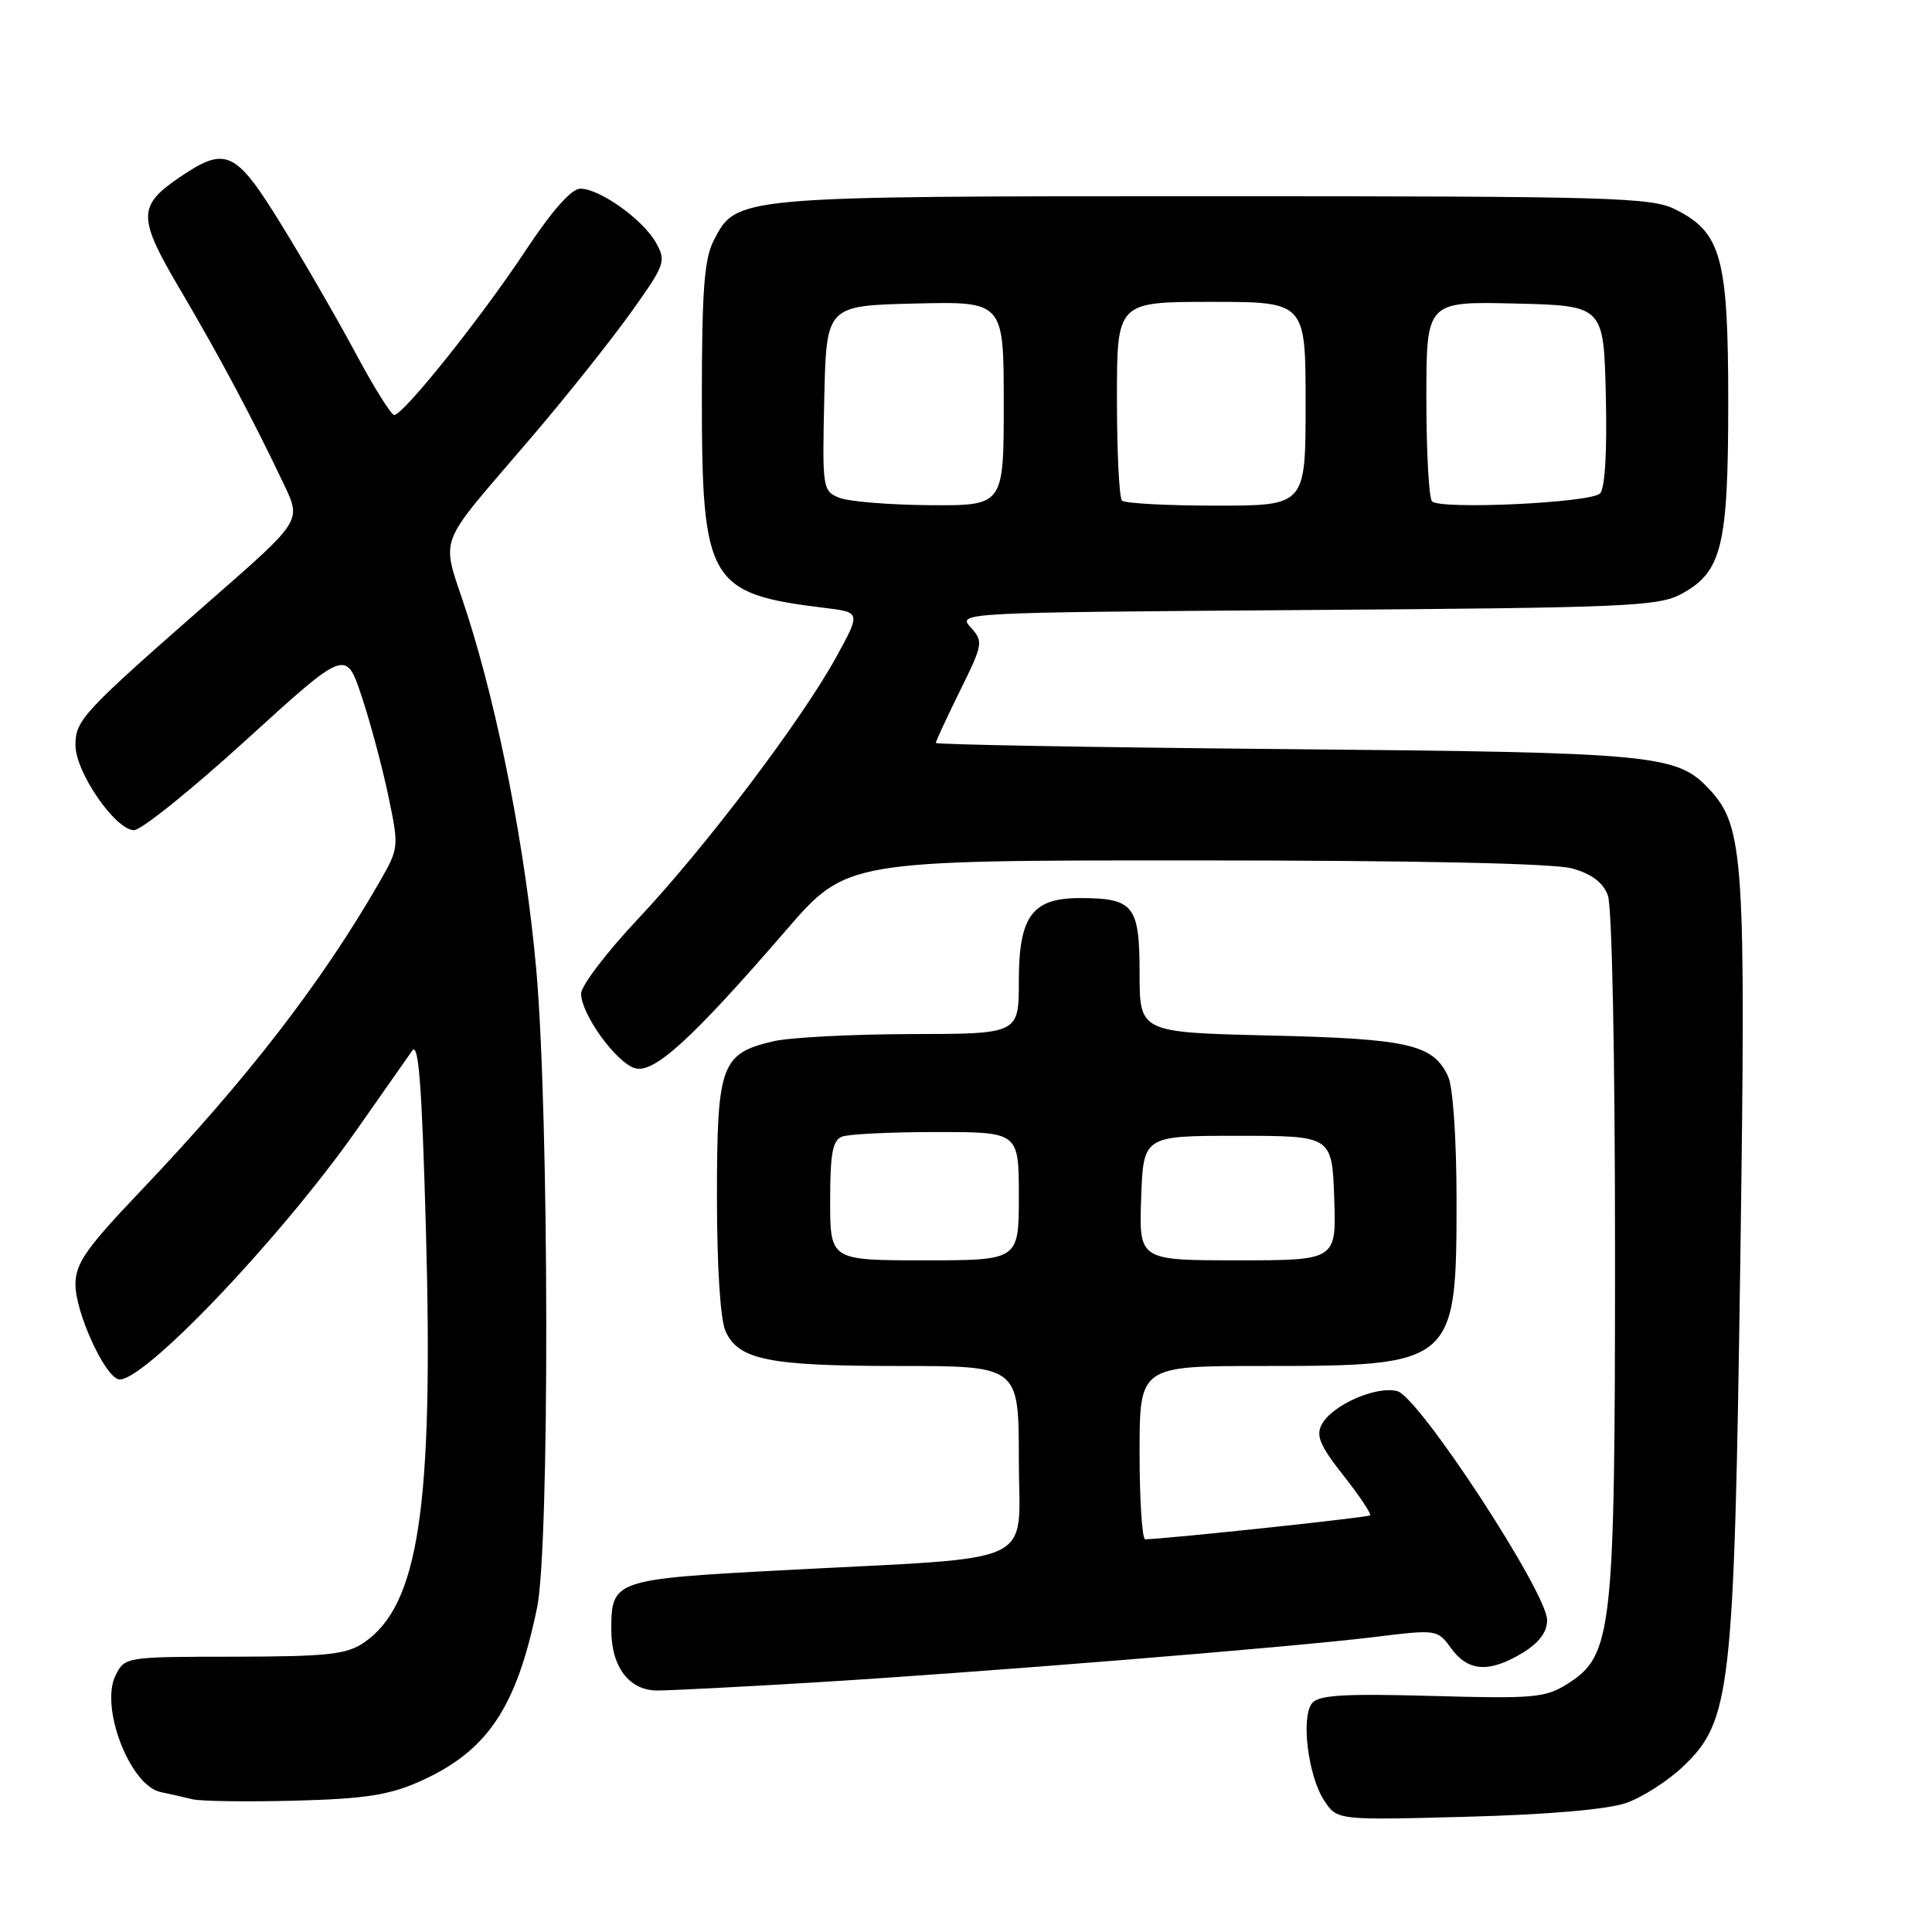 <?xml version="1.0" encoding="UTF-8" standalone="no"?>
<!DOCTYPE svg PUBLIC "-//W3C//DTD SVG 1.1//EN" "http://www.w3.org/Graphics/SVG/1.1/DTD/svg11.dtd" >
<svg xmlns="http://www.w3.org/2000/svg" xmlns:xlink="http://www.w3.org/1999/xlink" version="1.1" viewBox="0 0 256 256">
 <g >
 <path fill="currentColor"
d=" M 215.45 238.91 C 217.62 238.16 221.05 235.96 223.07 234.02 C 229.35 228.01 229.79 224.05 230.60 166.98 C 231.36 113.80 231.08 109.54 226.54 104.63 C 222.20 99.95 219.51 99.70 170.25 99.26 C 144.81 99.03 124.00 98.66 124.00 98.44 C 124.00 98.22 125.44 95.12 127.19 91.56 C 130.27 85.32 130.32 85.01 128.61 83.12 C 126.85 81.17 127.19 81.16 173.17 80.83 C 215.68 80.53 219.77 80.35 222.83 78.68 C 228.17 75.77 229.00 72.36 229.00 53.28 C 229.00 34.12 228.08 30.79 222.00 27.75 C 218.79 26.15 213.73 26.00 160.72 26.00 C 97.35 26.00 97.61 25.98 94.57 31.87 C 93.32 34.29 93.00 38.50 93.00 52.70 C 93.00 77.13 93.91 78.68 109.28 80.55 C 114.06 81.13 114.06 81.13 110.79 87.09 C 106.16 95.50 93.47 112.27 84.56 121.74 C 80.40 126.16 77.00 130.62 77.00 131.66 C 77.00 134.35 81.59 140.74 84.10 141.53 C 86.61 142.33 91.63 137.76 104.17 123.25 C 112.17 114.00 112.17 114.00 158.34 114.01 C 187.62 114.01 205.89 114.40 208.30 115.07 C 210.89 115.79 212.40 116.92 213.05 118.63 C 213.60 120.08 214.00 139.96 214.00 165.88 C 214.00 216.36 213.67 219.34 207.70 223.12 C 204.77 224.97 203.25 225.10 189.74 224.72 C 178.16 224.40 174.75 224.60 173.87 225.66 C 172.35 227.49 173.32 235.31 175.46 238.58 C 177.17 241.19 177.17 241.19 194.34 240.73 C 205.08 240.45 212.98 239.76 215.45 238.91 Z  M 55.51 236.10 C 64.54 232.10 68.41 226.39 71.17 213.00 C 72.84 204.85 72.77 147.71 71.06 128.50 C 69.67 112.90 66.09 94.43 61.93 81.45 C 58.40 70.43 57.34 73.31 70.74 57.57 C 75.27 52.25 81.09 44.93 83.67 41.31 C 88.14 35.04 88.29 34.62 86.91 32.14 C 85.18 29.08 79.47 25.00 76.89 25.00 C 75.72 25.00 73.12 27.94 69.61 33.25 C 63.77 42.08 53.43 55.01 52.23 54.99 C 51.83 54.98 49.51 51.27 47.09 46.74 C 44.66 42.21 40.24 34.56 37.27 29.75 C 31.21 19.91 29.94 19.32 23.80 23.49 C 18.20 27.30 18.21 28.80 23.95 38.51 C 29.05 47.15 33.49 55.48 37.66 64.26 C 39.92 69.02 39.92 69.02 28.22 79.26 C 10.88 94.45 10.00 95.39 10.00 98.75 C 10.00 102.32 15.30 110.00 17.76 110.00 C 18.72 110.00 25.43 104.60 32.67 98.00 C 45.84 86.01 45.84 86.01 47.92 92.27 C 49.07 95.71 50.65 101.63 51.45 105.43 C 52.88 112.28 52.87 112.36 50.26 116.91 C 42.65 130.15 32.72 143.01 18.75 157.69 C 11.33 165.49 10.00 167.40 10.00 170.23 C 10.00 173.84 13.77 182.18 15.66 182.75 C 18.54 183.63 37.03 164.29 47.30 149.66 C 50.71 144.80 54.00 140.10 54.62 139.22 C 55.47 138.02 55.91 143.82 56.44 163.06 C 57.45 199.73 55.49 212.72 48.20 217.67 C 45.89 219.23 43.39 219.50 31.02 219.52 C 16.63 219.53 16.54 219.55 15.31 222.00 C 13.22 226.20 17.22 236.58 21.26 237.45 C 22.49 237.71 24.40 238.14 25.50 238.41 C 26.60 238.68 32.68 238.76 39.01 238.60 C 48.26 238.36 51.50 237.87 55.51 236.10 Z  M 107.29 222.97 C 129.16 221.66 170.92 218.28 181.97 216.93 C 190.43 215.89 190.45 215.89 192.31 218.44 C 194.54 221.51 197.37 221.68 201.75 219.01 C 203.94 217.68 205.00 216.26 205.00 214.67 C 205.00 211.03 188.01 185.06 185.14 184.33 C 182.31 183.61 176.51 186.18 175.13 188.76 C 174.34 190.23 174.92 191.60 178.02 195.52 C 180.15 198.23 181.74 200.60 181.54 200.79 C 181.27 201.07 155.40 203.83 151.75 203.97 C 151.34 203.99 151.00 198.82 151.00 192.50 C 151.00 181.00 151.00 181.00 167.35 181.00 C 192.70 181.00 193.00 180.75 193.00 159.10 C 193.00 150.96 192.53 144.07 191.89 142.66 C 189.94 138.39 186.71 137.64 168.25 137.21 C 151.00 136.80 151.00 136.80 151.00 128.94 C 151.00 119.97 150.23 119.00 143.07 119.00 C 136.77 119.00 135.00 121.41 135.00 130.00 C 135.00 137.00 135.00 137.00 120.75 137.02 C 112.91 137.04 104.70 137.46 102.50 137.97 C 95.54 139.59 95.00 141.07 95.00 158.56 C 95.00 167.90 95.45 174.88 96.14 176.40 C 97.87 180.20 101.87 181.00 119.15 181.00 C 135.00 181.00 135.00 181.00 135.00 193.38 C 135.00 207.79 138.29 206.23 104.00 208.05 C 81.30 209.25 81.00 209.36 81.00 215.97 C 81.00 220.88 83.37 224.00 87.10 224.00 C 88.74 224.00 97.82 223.54 107.29 222.97 Z  M 111.22 65.96 C 109.00 65.06 108.95 64.73 109.22 52.77 C 109.50 40.50 109.50 40.50 121.25 40.22 C 133.00 39.94 133.00 39.94 133.00 53.47 C 133.00 67.00 133.00 67.00 123.25 66.94 C 117.89 66.90 112.47 66.46 111.22 65.96 Z  M 148.67 66.33 C 148.30 65.97 148.00 59.89 148.00 52.83 C 148.00 40.00 148.00 40.00 160.50 40.00 C 173.00 40.00 173.00 40.00 173.00 53.50 C 173.00 67.00 173.00 67.00 161.17 67.00 C 154.66 67.00 149.03 66.70 148.67 66.33 Z  M 189.75 66.43 C 189.34 66.01 189.00 59.88 189.00 52.80 C 189.00 39.94 189.00 39.94 200.75 40.22 C 212.50 40.50 212.50 40.50 212.78 52.42 C 212.96 59.85 212.67 64.73 212.01 65.39 C 210.77 66.63 190.86 67.56 189.75 66.43 Z  M 110.00 159.11 C 110.00 152.83 110.32 151.09 111.58 150.61 C 112.45 150.27 118.08 150.00 124.08 150.00 C 135.00 150.00 135.00 150.00 135.00 158.50 C 135.00 167.00 135.00 167.00 122.50 167.00 C 110.00 167.00 110.00 167.00 110.00 159.11 Z  M 151.21 158.75 C 151.50 150.50 151.50 150.50 164.00 150.50 C 176.50 150.50 176.50 150.50 176.79 158.75 C 177.08 167.00 177.08 167.00 164.00 167.00 C 150.92 167.00 150.92 167.00 151.21 158.75 Z "/>
</g>
</svg>